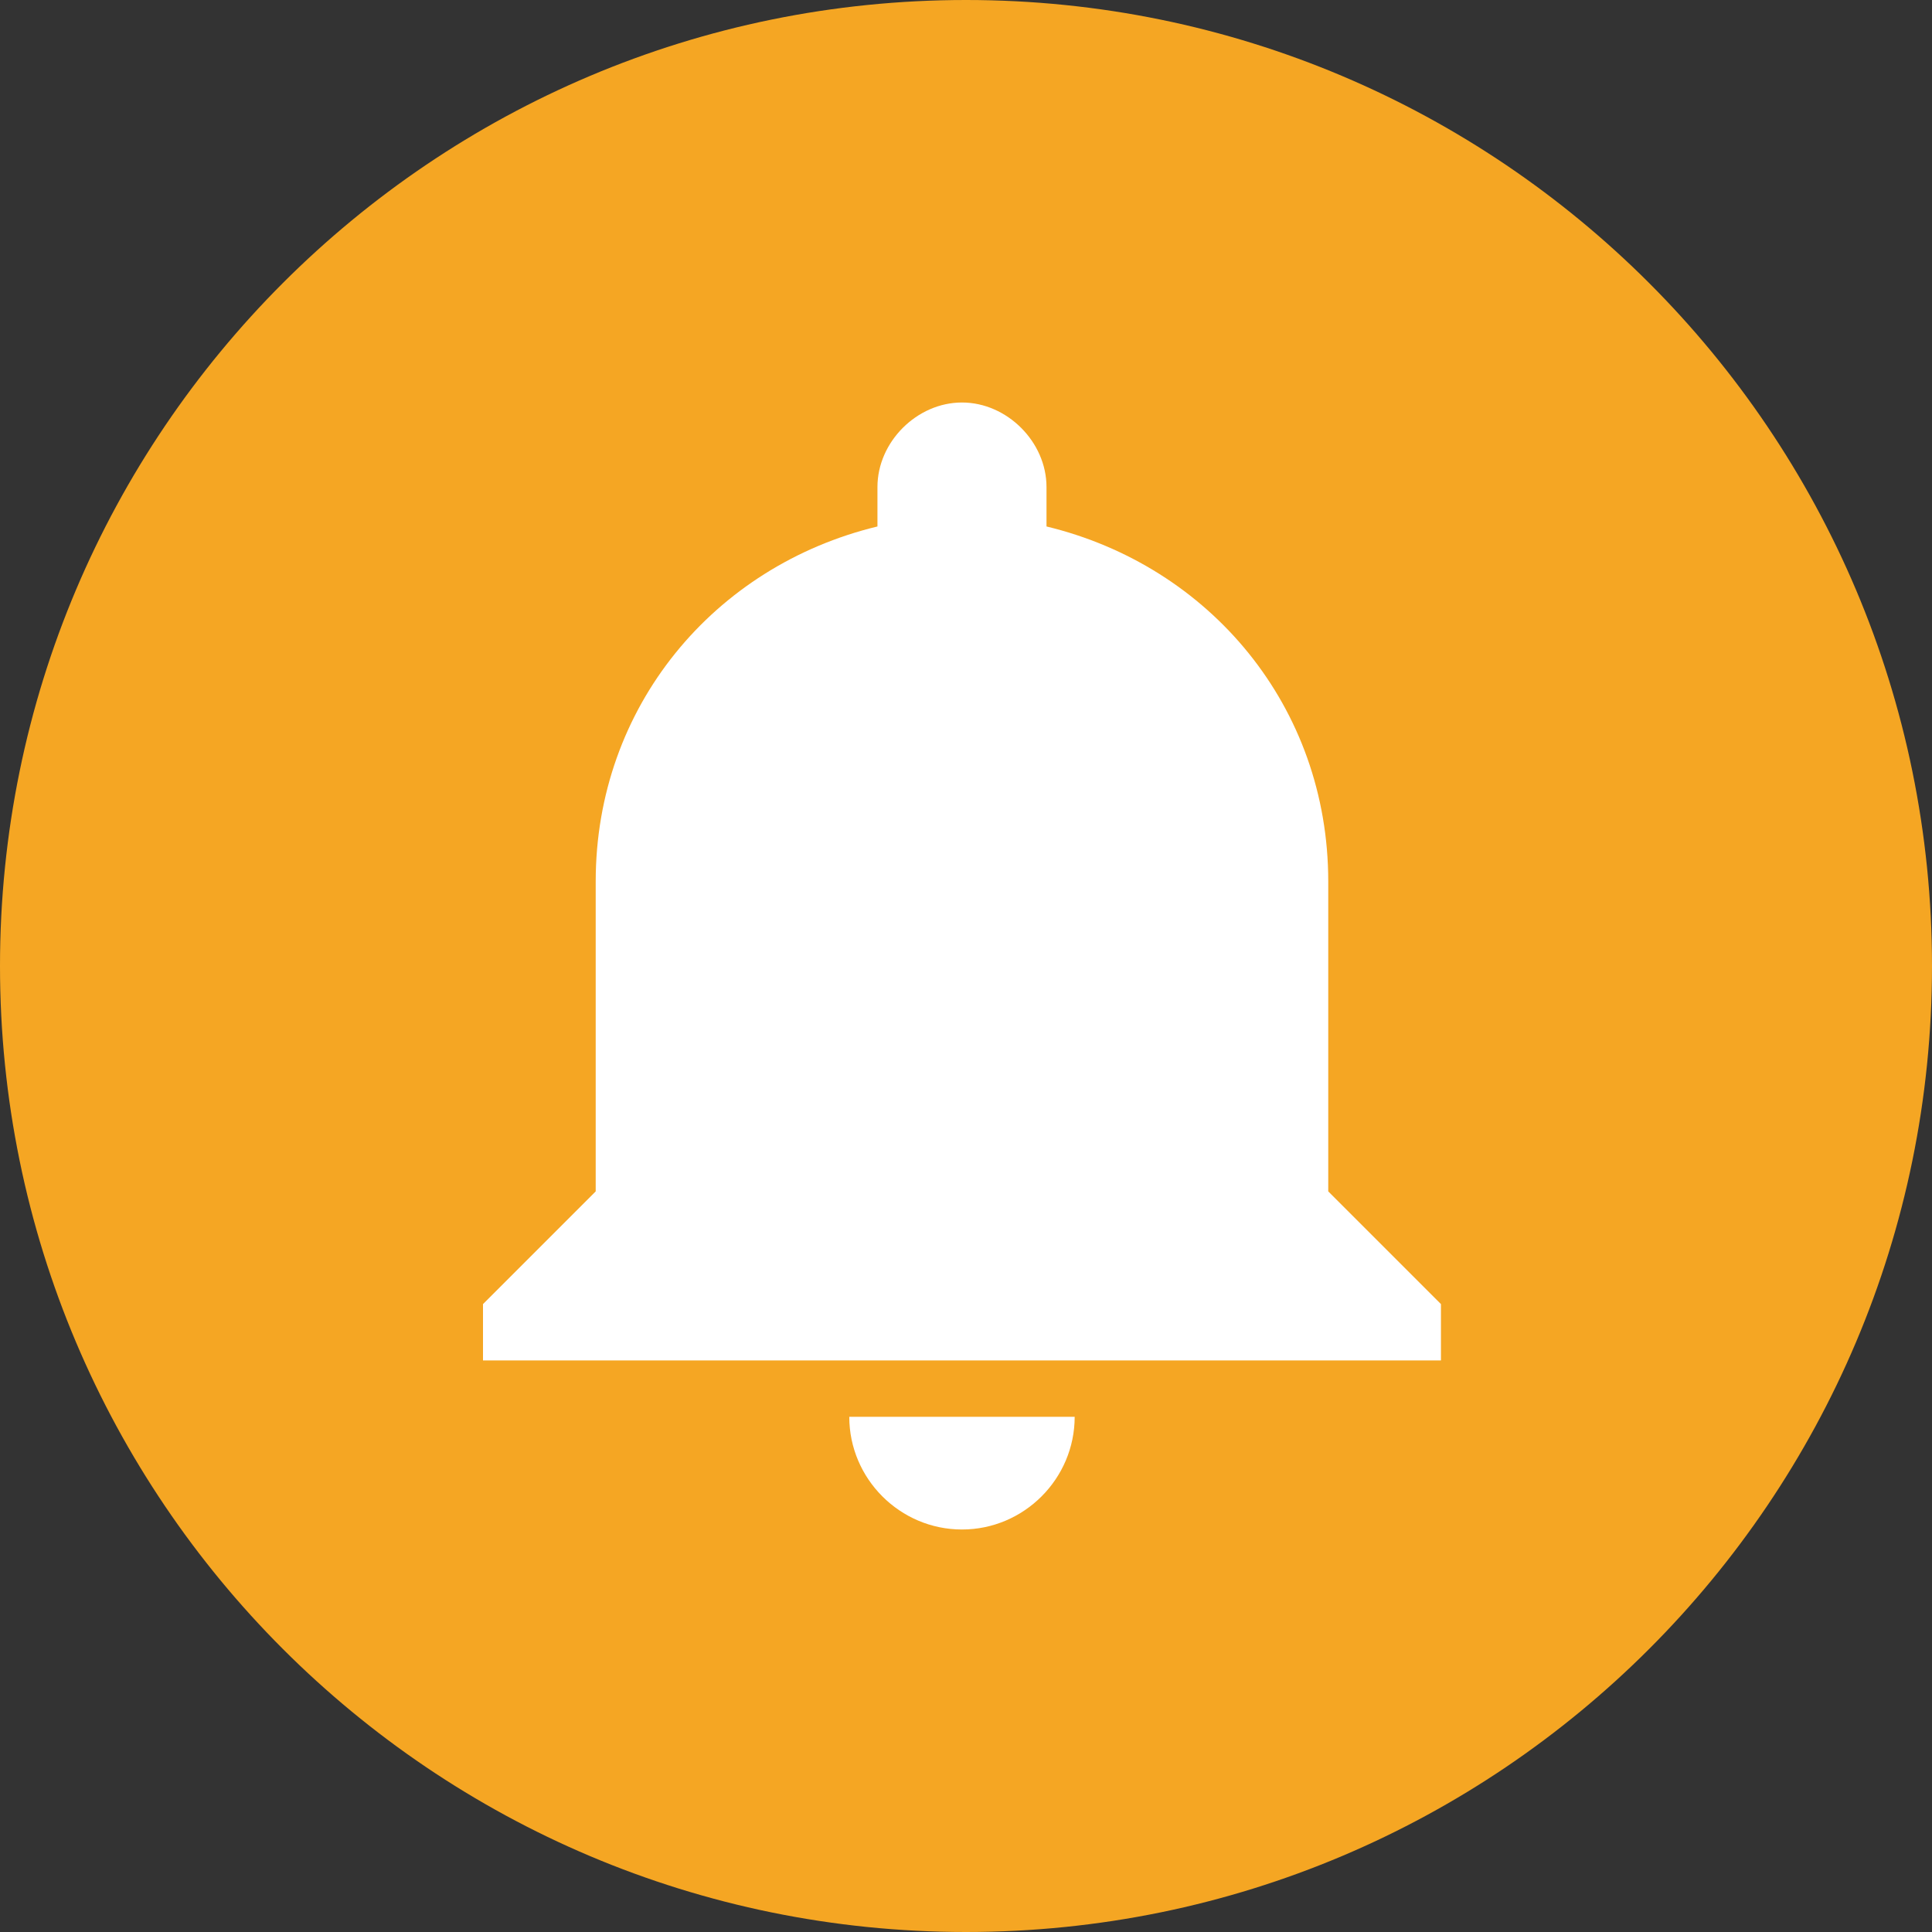 <svg xmlns="http://www.w3.org/2000/svg" width="24" height="24" viewBox="0 0 24 24">
    <rect x="0" y="0" width="24" height="24" fill="#333333" stroke="none"/>
    <g fill="none" fill-rule="evenodd">
        <path fill="#F5A623" d="M12 0c6.627 0 12 5.373 12 12s-5.373 12-12 12S0 18.627 0 12 5.373 0 12 0z"/>
        <path fill="#FFF" d="M11.95 19c.77 0 1.4-.63 1.4-1.4h-2.8c0 .77.63 1.4 1.4 1.4zm4.55-4.2v-3.85c0-2.17-1.47-3.92-3.5-4.41v-.49C13 5.49 12.51 5 11.95 5s-1.05.49-1.05 1.05v.49c-2.03.49-3.5 2.24-3.5 4.41v3.85L6 16.2v.7h11.9v-.7l-1.4-1.4z"/>
    </g>
</svg>
